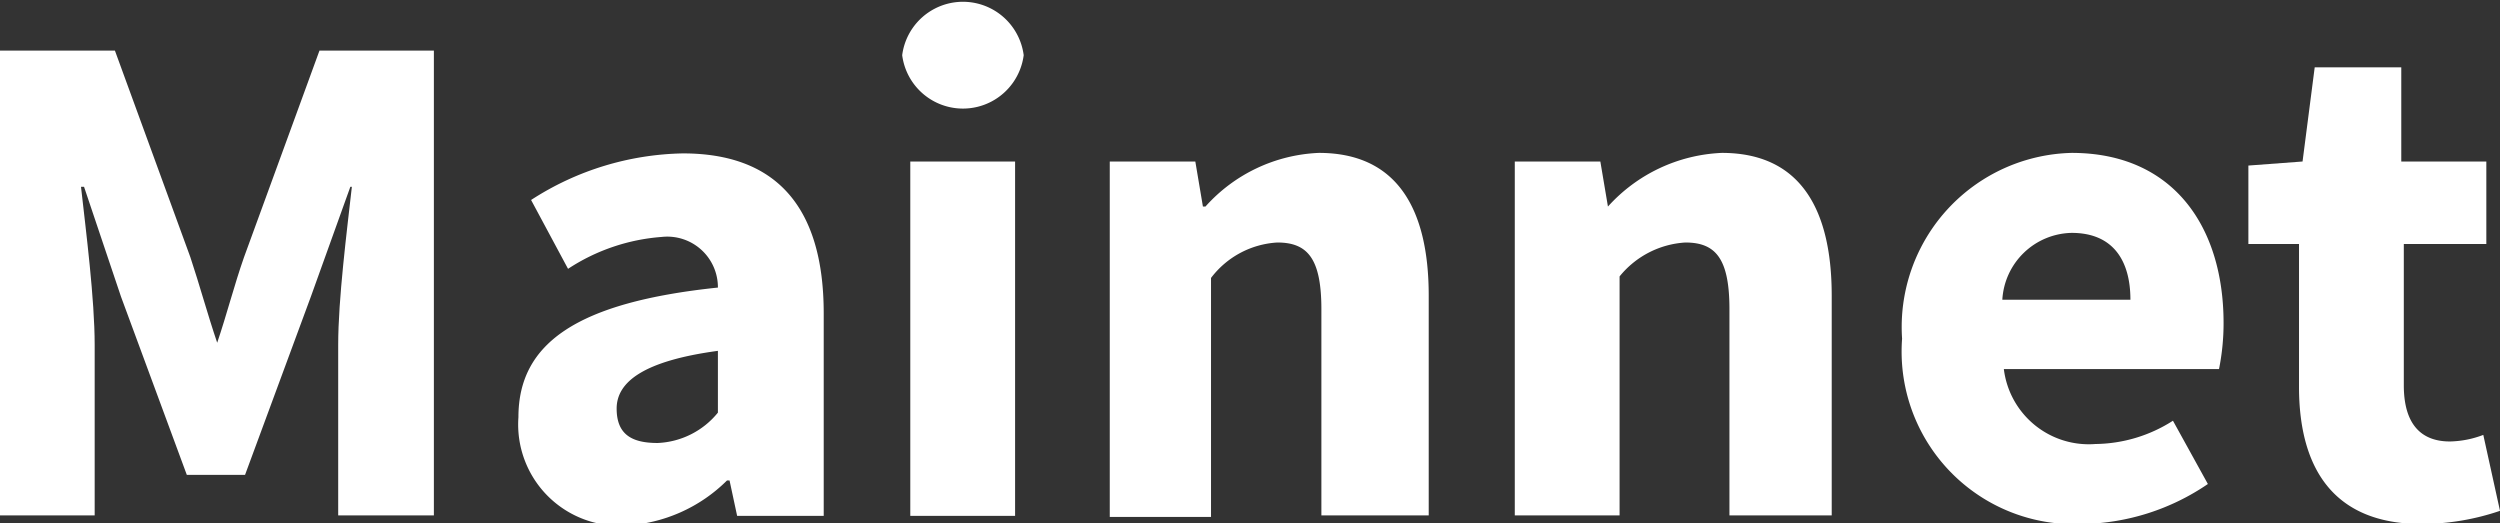 <svg xmlns="http://www.w3.org/2000/svg" viewBox="0 0 49.38 10.34"><rect x="0" y="0" width="49.38" height="10.34" fill="#333333" stroke="none"/><defs><style>.cls-1{fill:#fff;}</style></defs><g id="Layer_2" data-name="Layer 2"><g id="Layer_1-2" data-name="Layer 1"><path class="cls-1" d="M1.08,2.51H3.35L4.84,6.59c.18.54.34,1.13.53,1.69h0c.19-.56.34-1.15.53-1.69L7.39,2.51H9.65v9.18H7.76V8.32c0-.9.17-2.23.27-3.12H8L7.22,7.37l-1.3,3.52H4.77L3.47,7.37,2.74,5.2H2.68c.1.89.27,2.22.27,3.12v3.37H1.08Z" transform="translate(-1.08 -1.51)"/><path class="cls-1" d="M11.32,9.75c0-1.47,1.17-2.27,3.94-2.56a1,1,0,0,0-1.11-1,3.89,3.89,0,0,0-1.85.63l-.73-1.36a5.69,5.69,0,0,1,3-.92c1.79,0,2.78,1,2.78,3.16v4H15.64L15.49,11h-.05a3.07,3.07,0,0,1-2,.89A2,2,0,0,1,11.32,9.75Zm3.94-.09V8.44c-1.48.2-2,.62-2,1.14s.31.68.81.68A1.62,1.62,0,0,0,15.26,9.66Z" transform="translate(-1.08 -1.51)"/><path class="cls-1" d="M18.9,2.6a1.21,1.21,0,0,1,2.4,0,1.21,1.21,0,0,1-2.4,0Zm.16,2.1h2.07v7H19.06Z" transform="translate(-1.08 -1.51)"/><path class="cls-1" d="M23,4.7h1.69l.15.89h.05a3.18,3.18,0,0,1,2.24-1.06c1.52,0,2.17,1.07,2.17,2.82v4.34H27.18V7.62c0-1-.27-1.32-.87-1.32A1.77,1.77,0,0,0,25,7v4.72H23Z" transform="translate(-1.08 -1.51)"/><path class="cls-1" d="M31,4.7h1.69l.15.89h0a3.21,3.21,0,0,1,2.25-1.06c1.52,0,2.17,1.07,2.17,2.82v4.34H35.24V7.62c0-1-.27-1.32-.87-1.32a1.81,1.81,0,0,0-1.3.67v4.72H31Z" transform="translate(-1.08 -1.51)"/><path class="cls-1" d="M38.65,8.2A3.44,3.44,0,0,1,42,4.53c2,0,3,1.45,3,3.36a4.58,4.58,0,0,1-.09.91H40.66a1.69,1.69,0,0,0,1.81,1.48A2.89,2.89,0,0,0,44,9.82l.69,1.25a4.52,4.52,0,0,1-2.48.79A3.41,3.41,0,0,1,38.65,8.2Zm4.51-.77c0-.77-.34-1.32-1.16-1.32a1.4,1.4,0,0,0-1.37,1.32Z" transform="translate(-1.08 -1.51)"/><path class="cls-1" d="M46.49,9.15V6.33h-1V4.78l1.07-.08.24-1.86h1.71V4.7h1.68V6.33H48.56V9.12c0,.79.36,1.11.91,1.11a1.94,1.94,0,0,0,.66-.13l.33,1.5a4.85,4.85,0,0,1-1.55.26C47.18,11.86,46.49,10.77,46.49,9.15Z" transform="translate(-1.08 -1.51)"/></g></g></svg>
